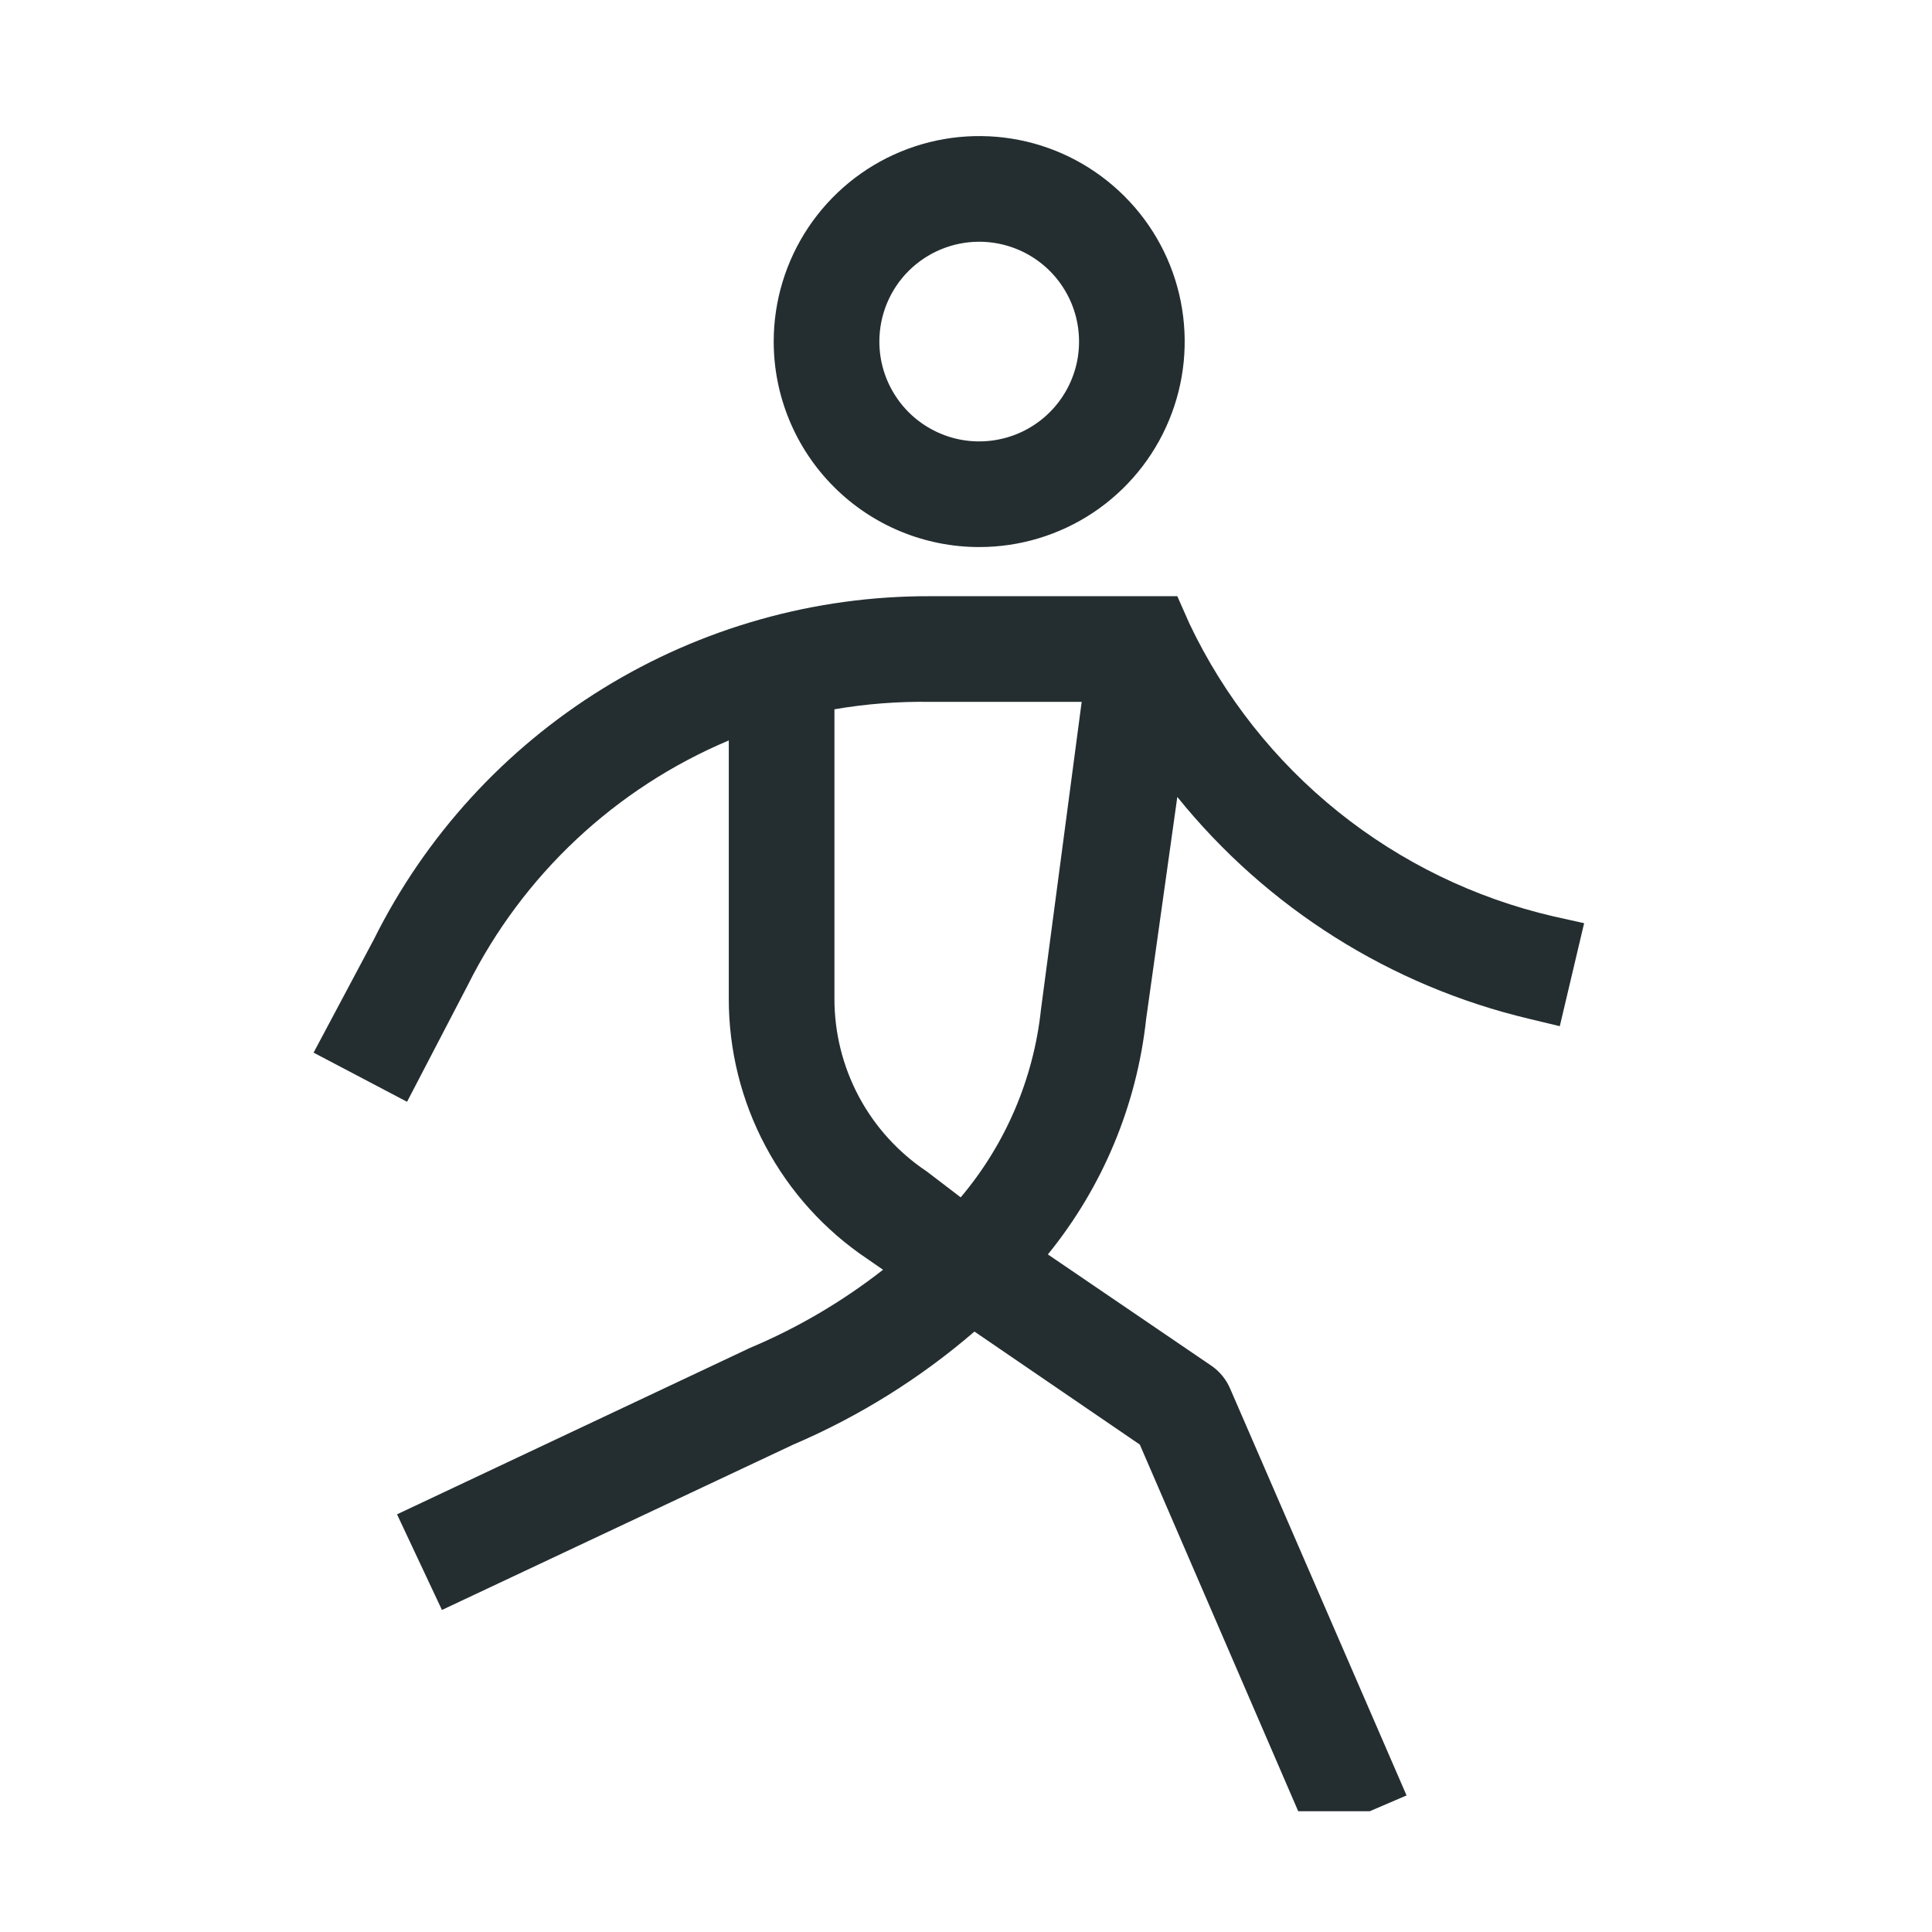 <svg width="32" height="32" viewBox="0 0 32 32" fill="none" xmlns="http://www.w3.org/2000/svg">
<g clip-path="url(#clip0_751_188)">
<path d="M16.219 9.061C16.892 9.061 17.55 8.862 18.11 8.488C18.669 8.114 19.106 7.582 19.363 6.96C19.621 6.338 19.688 5.654 19.557 4.993C19.426 4.333 19.102 3.727 18.625 3.251C18.149 2.775 17.543 2.45 16.883 2.319C16.223 2.188 15.538 2.255 14.916 2.513C14.294 2.77 13.763 3.207 13.389 3.766C13.015 4.326 12.815 4.984 12.815 5.657C12.815 6.56 13.174 7.426 13.812 8.064C14.45 8.703 15.316 9.061 16.219 9.061ZM16.219 4.004C16.546 4.004 16.866 4.101 17.137 4.282C17.41 4.464 17.621 4.722 17.747 5.025C17.872 5.327 17.904 5.659 17.841 5.98C17.777 6.301 17.619 6.596 17.388 6.827C17.157 7.058 16.862 7.216 16.541 7.279C16.221 7.343 15.888 7.311 15.586 7.185C15.284 7.06 15.025 6.848 14.844 6.576C14.662 6.304 14.565 5.985 14.565 5.657C14.565 5.219 14.739 4.798 15.049 4.488C15.36 4.178 15.78 4.004 16.219 4.004Z" fill="#242E30"/>
<path d="M25.73 15.178C24.425 14.875 23.205 14.282 22.161 13.443C21.117 12.604 20.276 11.54 19.701 10.33L19.5 9.875H15.405C13.492 9.869 11.614 10.399 9.986 11.404C8.358 12.409 7.043 13.849 6.191 15.562L5.194 17.435L6.742 18.249L7.749 16.315C8.66 14.492 10.193 13.055 12.071 12.264V16.534C12.069 17.388 12.277 18.23 12.679 18.984C13.08 19.738 13.662 20.381 14.373 20.856L14.626 21.031C13.952 21.558 13.21 21.994 12.421 22.326L6.576 25.082L7.32 26.666L13.139 23.927C14.229 23.461 15.242 22.829 16.14 22.055L18.879 23.927L21.688 30.429L23.297 29.738L20.375 23C20.31 22.848 20.204 22.718 20.069 22.624L17.356 20.777C18.264 19.661 18.829 18.306 18.984 16.875L19.5 13.2C20.982 15.037 23.031 16.33 25.328 16.875L25.835 16.997L26.238 15.291L25.73 15.178ZM15.352 19.404C14.88 19.089 14.492 18.663 14.225 18.162C13.958 17.661 13.819 17.102 13.821 16.534V11.748C14.344 11.658 14.874 11.617 15.405 11.625H17.916L17.242 16.718C17.12 17.865 16.657 18.95 15.912 19.832L15.352 19.404Z" fill="#242E30"/>
</g>
<defs>
<clipPath id="clip0_751_188">
<rect width="28" height="28" fill="white" transform="translate(2 2)"/>
</clipPath>
</defs>
</svg>
